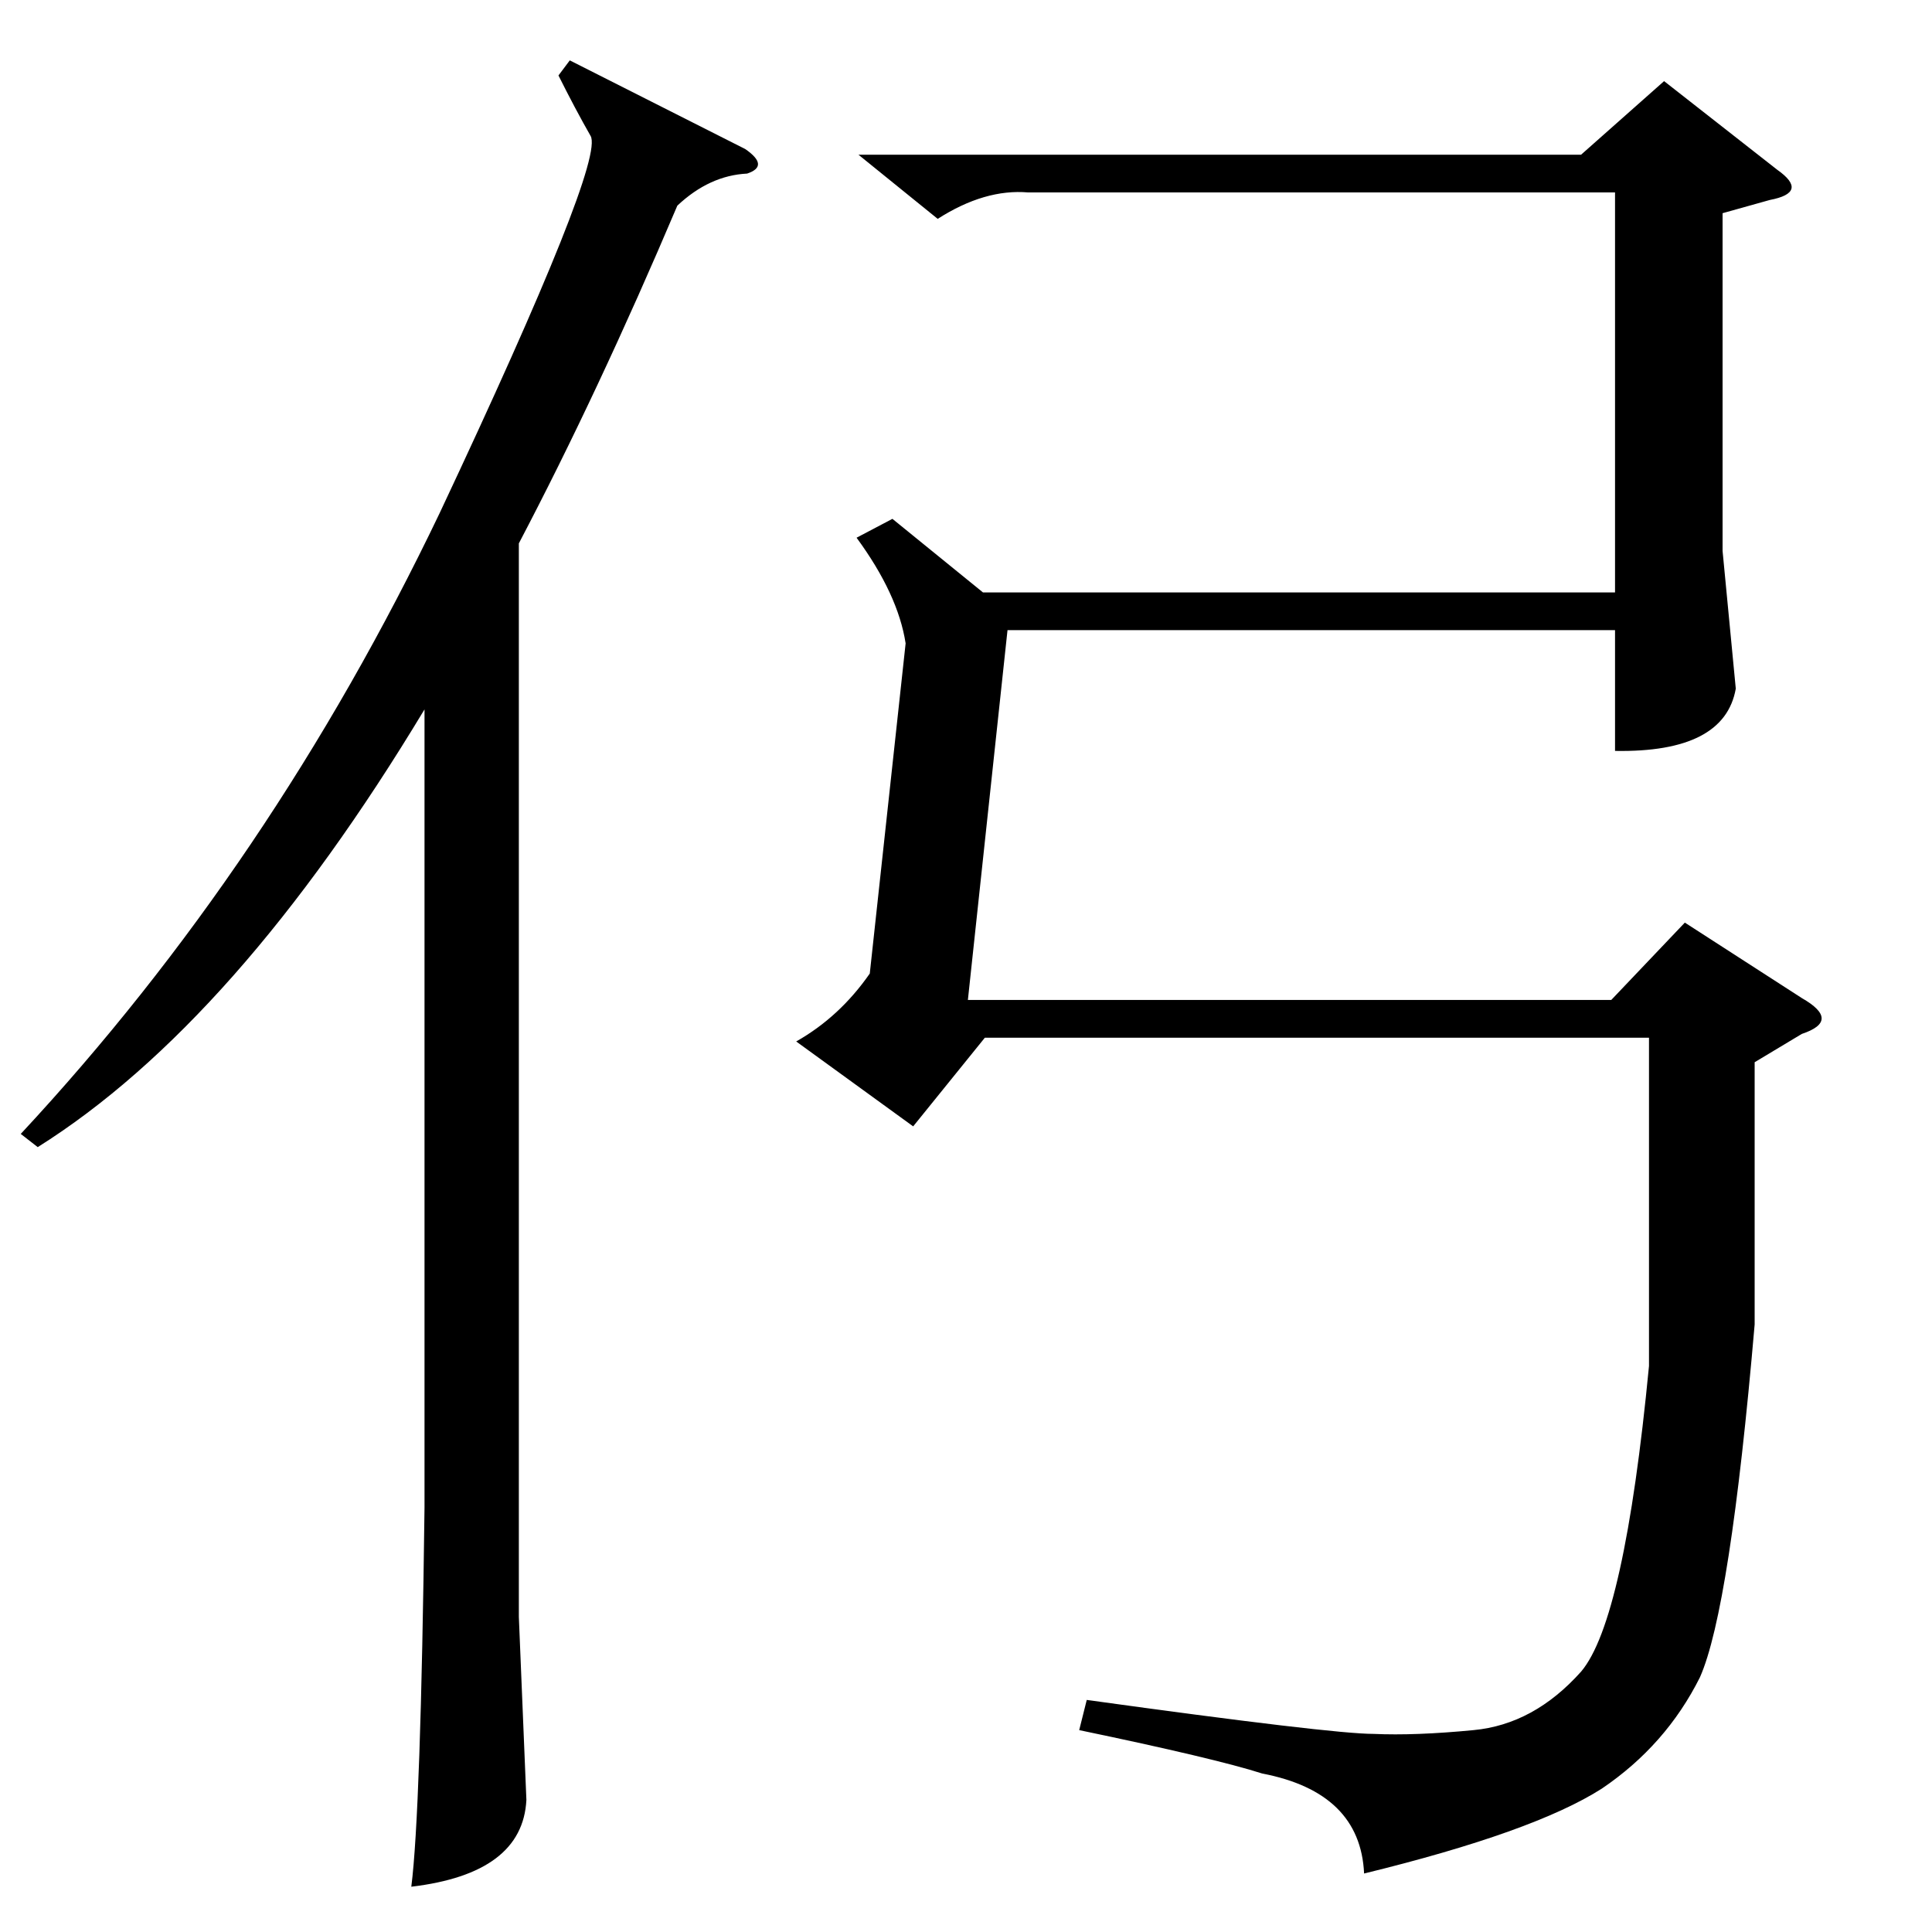 <?xml version="1.0" standalone="no"?>
<!DOCTYPE svg PUBLIC "-//W3C//DTD SVG 1.1//EN" "http://www.w3.org/Graphics/SVG/1.1/DTD/svg11.dtd" >
<svg xmlns="http://www.w3.org/2000/svg" xmlns:xlink="http://www.w3.org/1999/xlink" version="1.1" viewBox="0 -154 1024 1024">
  <g transform="matrix(1 0 0 -1 0 870)">
   <path fill="currentColor"
d="M480 683q-4 26 -26 56l19 10l48 -39h335v212h-311q-23 2 -48 -14l-42 34h383l44 39l60 -47q17 -12 -4 -16l-25 -7v-179l7 -73q-6 -34 -64 -33v64h-322l-21 -196h341l39 41l62 -40q21 -12 0 -19l-25 -15v-139q-13 -151 -29 -187q-18 -36 -52 -59q-36 -23 -126 -45
q-2 43 -54 53q-25 8 -97 23l4 16q130 -18 152 -18q22 -1 53 2q32 3 57 31q23 27 36 162v174h-352l-38 -47l-62 45q23 13 39 36zM302 992l93 -47q13 -9 1 -13q-20 -1 -37 -17q-42 -99 -84 -179v-569l4 -97q-2 -39 -61 -46q5 39 7 201v423q-100 -166 -205 -232l-9 7
q133 143 222 329q88 187 80 200q-8 14 -17 32z" />
  </g>

</svg>
